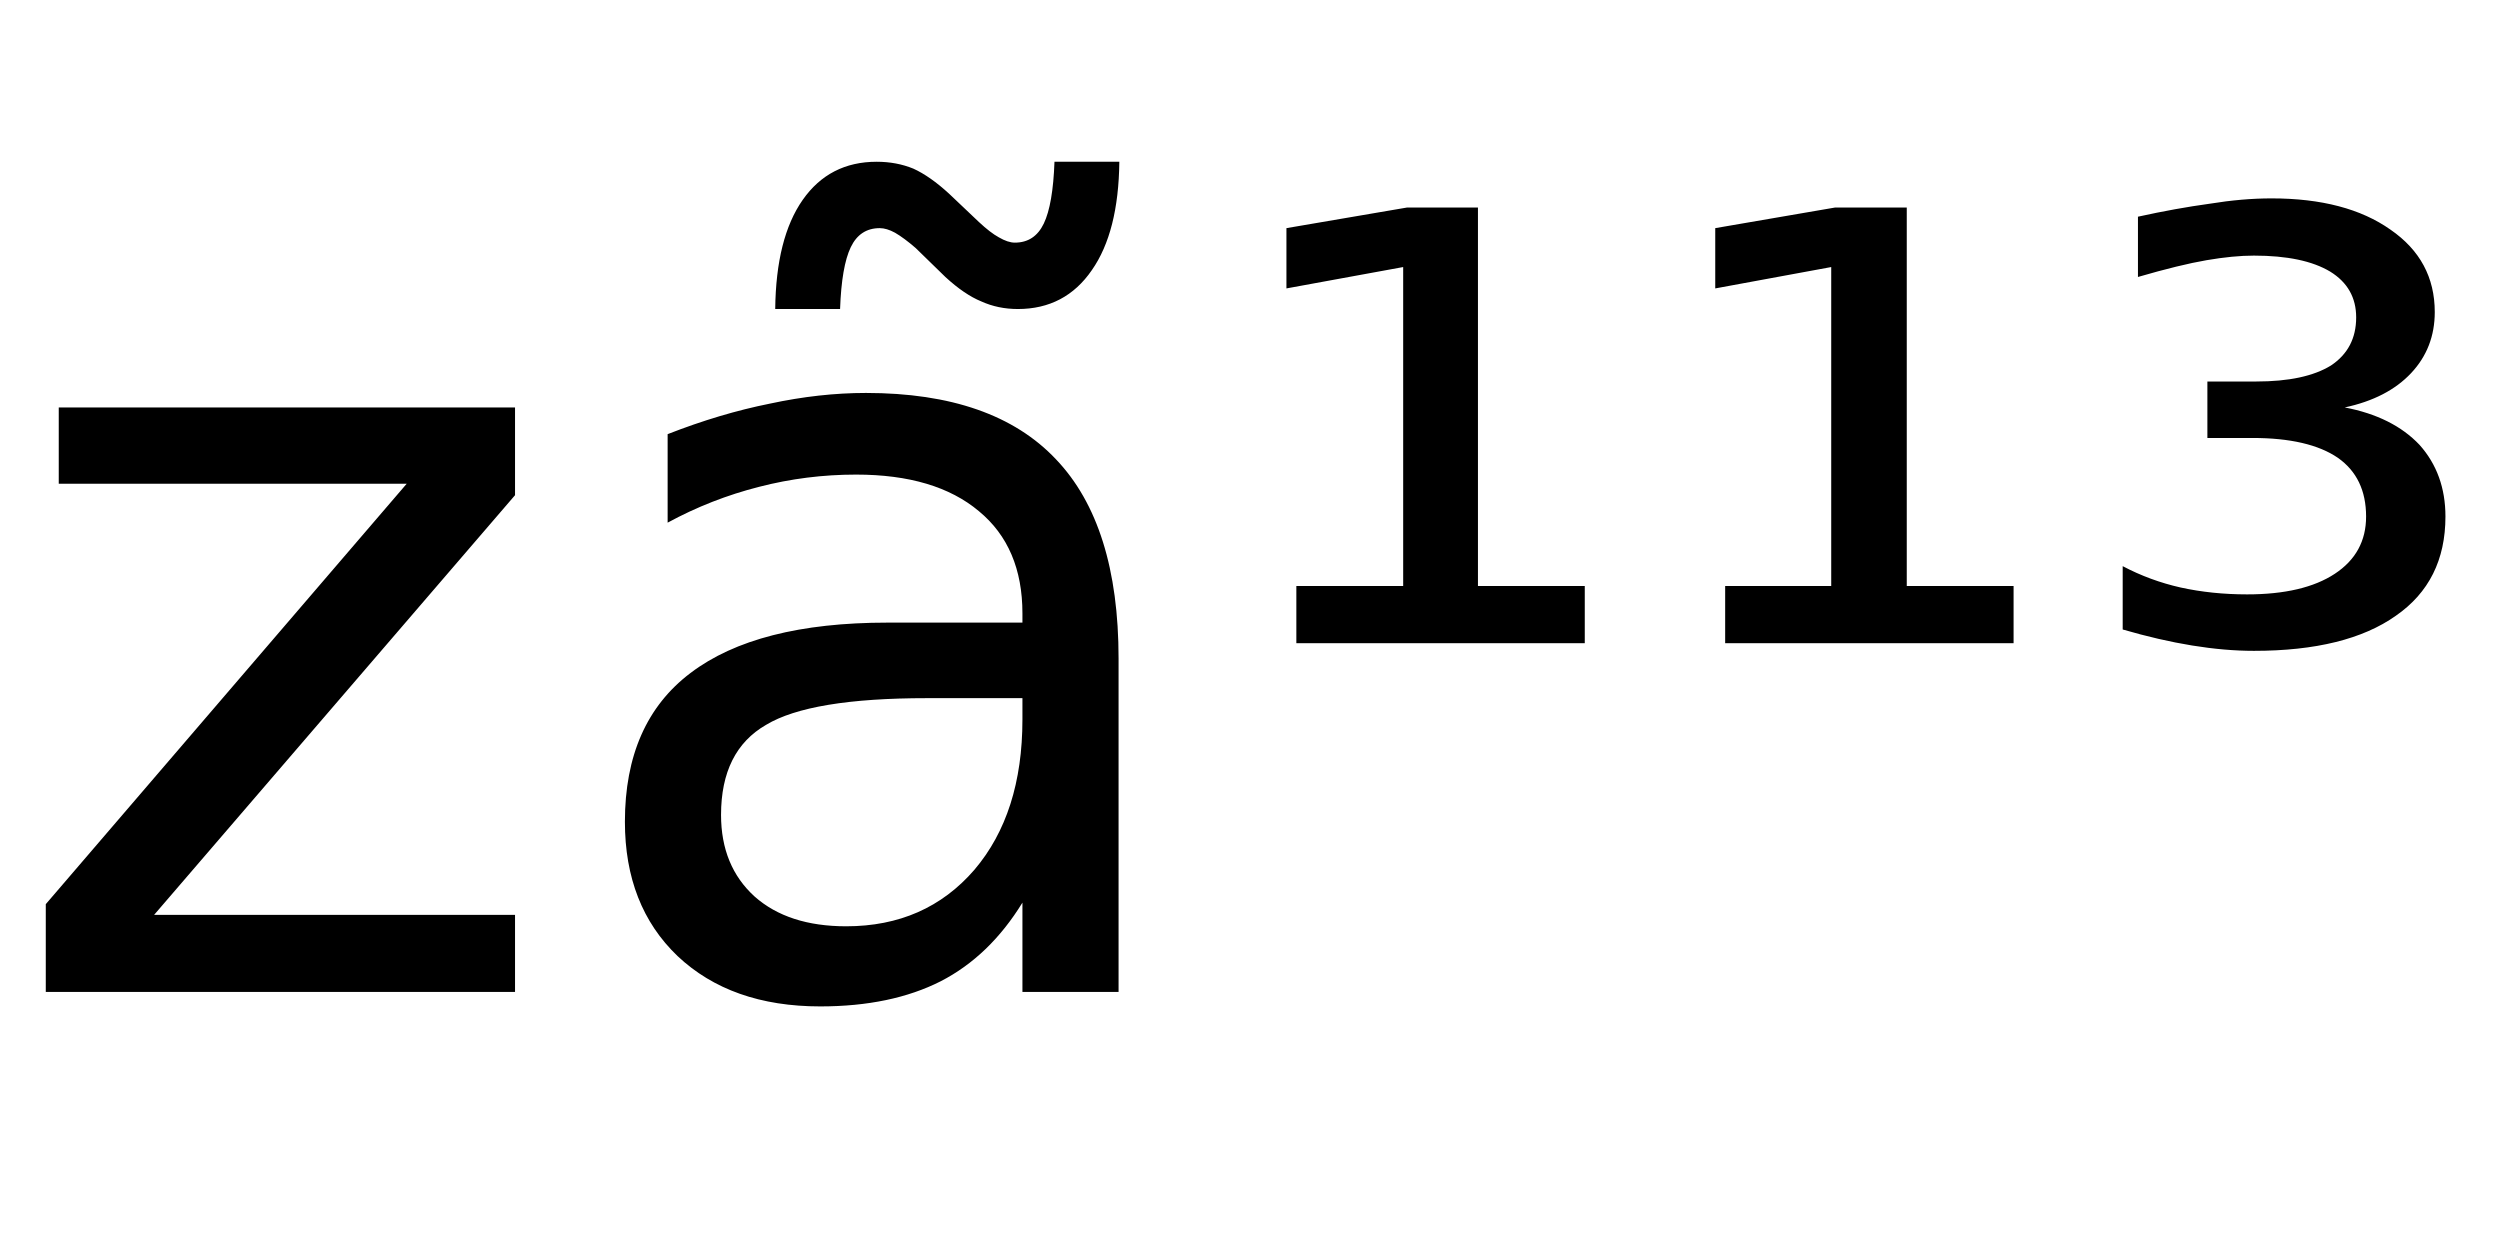 <svg height="16.297" width="32.765" xmlns="http://www.w3.org/2000/svg" ><path d="M0.77 6.34L0.77 5.34L6.75 5.34L6.75 6.49L2.02 11.99L6.75 11.99L6.75 13.00L0.60 13.00L0.60 11.85L5.33 6.34L0.77 6.34ZM13.40 9.15L12.15 9.15Q10.62 9.15 10.04 9.50Q9.45 9.84 9.45 10.68L9.45 10.68Q9.45 11.35 9.89 11.75Q10.33 12.14 11.09 12.14L11.09 12.14Q12.13 12.14 12.77 11.40Q13.40 10.66 13.40 9.43L13.40 9.43L13.40 9.15ZM14.66 8.63L14.66 8.63L14.66 13.00L13.40 13.00L13.40 11.83Q12.97 12.53 12.33 12.86Q11.68 13.19 10.75 13.19L10.75 13.19Q9.58 13.19 8.88 12.53Q8.19 11.87 8.19 10.77L8.19 10.77Q8.19 9.47 9.05 8.82Q9.92 8.16 11.63 8.16L11.63 8.16L13.40 8.16L13.40 8.04Q13.40 7.17 12.83 6.70Q12.26 6.22 11.22 6.22L11.22 6.22Q10.57 6.22 9.95 6.38Q9.32 6.54 8.75 6.85L8.75 6.85L8.75 5.69Q9.44 5.42 10.09 5.29Q10.74 5.15 11.35 5.15L11.35 5.15Q13.02 5.15 13.84 6.02Q14.66 6.88 14.66 8.63ZM12.39 3.63L12.39 3.63L12.00 3.25Q11.85 3.12 11.73 3.05Q11.62 2.99 11.53 2.99L11.53 2.99Q11.27 2.99 11.15 3.24Q11.03 3.49 11.01 4.05L11.01 4.05L10.16 4.05Q10.17 3.12 10.52 2.62Q10.87 2.12 11.49 2.12L11.49 2.12Q11.75 2.12 11.97 2.21Q12.19 2.31 12.44 2.54L12.44 2.54L12.83 2.91Q12.98 3.05 13.09 3.11Q13.21 3.18 13.30 3.18L13.30 3.18Q13.56 3.18 13.68 2.93Q13.80 2.68 13.82 2.12L13.82 2.12L14.67 2.12Q14.66 3.04 14.31 3.54Q13.96 4.05 13.34 4.05L13.34 4.05Q13.08 4.05 12.86 3.95Q12.64 3.86 12.39 3.63ZM16.99 8.43L16.99 7.68L18.39 7.68L18.39 3.50L16.86 3.78L16.86 2.99L18.44 2.72L19.37 2.72L19.37 7.68L20.77 7.68L20.77 8.43L16.99 8.43ZM22.61 8.43L22.61 7.68L24.00 7.68L24.00 3.50L22.48 3.78L22.48 2.99L24.05 2.72L24.99 2.72L24.99 7.68L26.39 7.68L26.39 8.43L22.61 8.43ZM30.73 5.34L30.73 5.34Q31.36 5.46 31.71 5.83Q32.05 6.21 32.05 6.77L32.05 6.77Q32.05 7.62 31.40 8.07Q30.75 8.53 29.54 8.53L29.54 8.53Q29.16 8.53 28.73 8.46Q28.30 8.39 27.82 8.25L27.82 8.25L27.82 7.42Q28.18 7.61 28.58 7.70Q28.99 7.79 29.45 7.79L29.45 7.79Q30.19 7.79 30.60 7.52Q31.01 7.25 31.01 6.77L31.01 6.77Q31.01 6.26 30.64 6.00Q30.26 5.74 29.52 5.74L29.52 5.74L28.93 5.74L28.93 5.00L29.57 5.00Q30.21 5.00 30.55 4.79Q30.88 4.57 30.88 4.16L30.88 4.16Q30.88 3.77 30.54 3.56Q30.19 3.35 29.54 3.35L29.54 3.35Q29.27 3.35 28.92 3.41Q28.57 3.47 28.02 3.63L28.02 3.63L28.02 2.84Q28.52 2.73 28.96 2.67Q29.39 2.60 29.77 2.60L29.77 2.60Q30.75 2.60 31.33 3.01Q31.91 3.41 31.91 4.09L31.91 4.09Q31.91 4.56 31.60 4.89Q31.29 5.22 30.73 5.34Z"></path></svg>